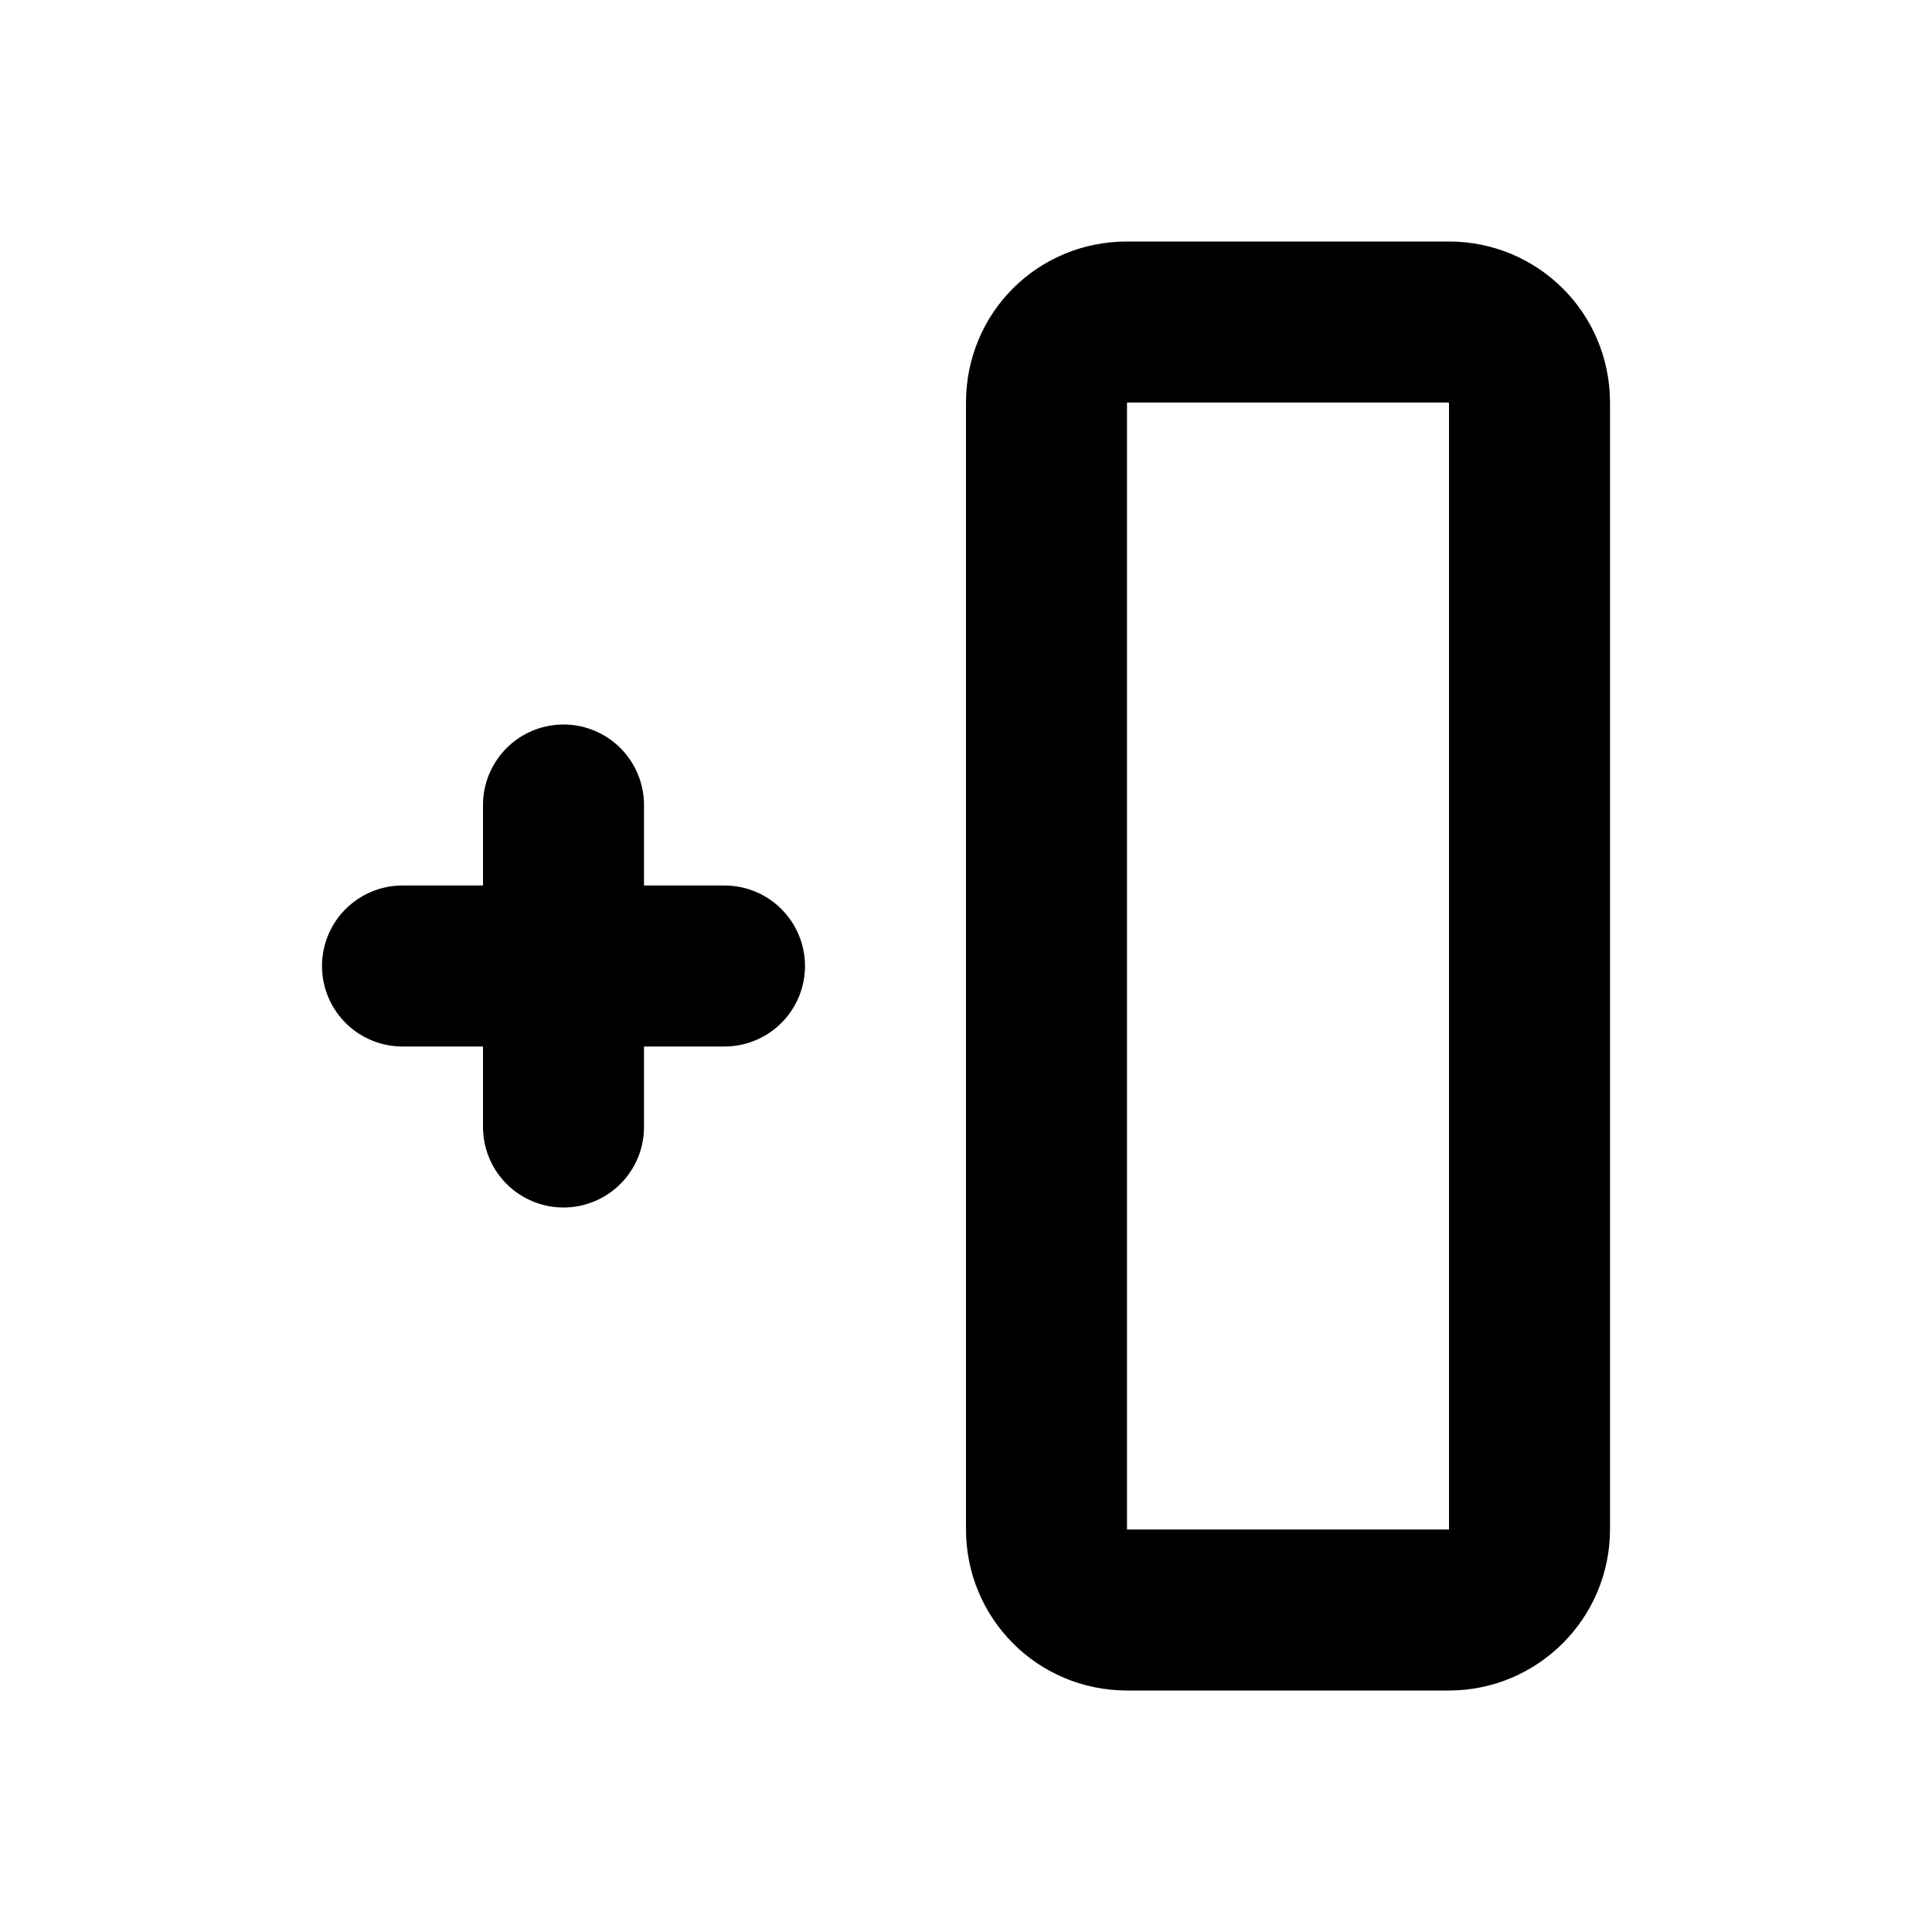 <svg viewBox="0 0 24 24" xmlns="http://www.w3.org/2000/svg"><g fill="none"><path d="M0 0h24v24H0Z"/><g stroke-linecap="round" stroke-width="2" stroke="#000" fill="none" stroke-linejoin="round"><path d="M14 4h4v0c.55 0 1 .44 1 1v14 0c0 .55-.45 1-1 1h-4v0c-.56 0-1-.45-1-1V5v0c0-.56.44-1 1-1Z"/><path d="M5 12l4 0"/><path d="M7 10l0 4"/></g></g></svg>